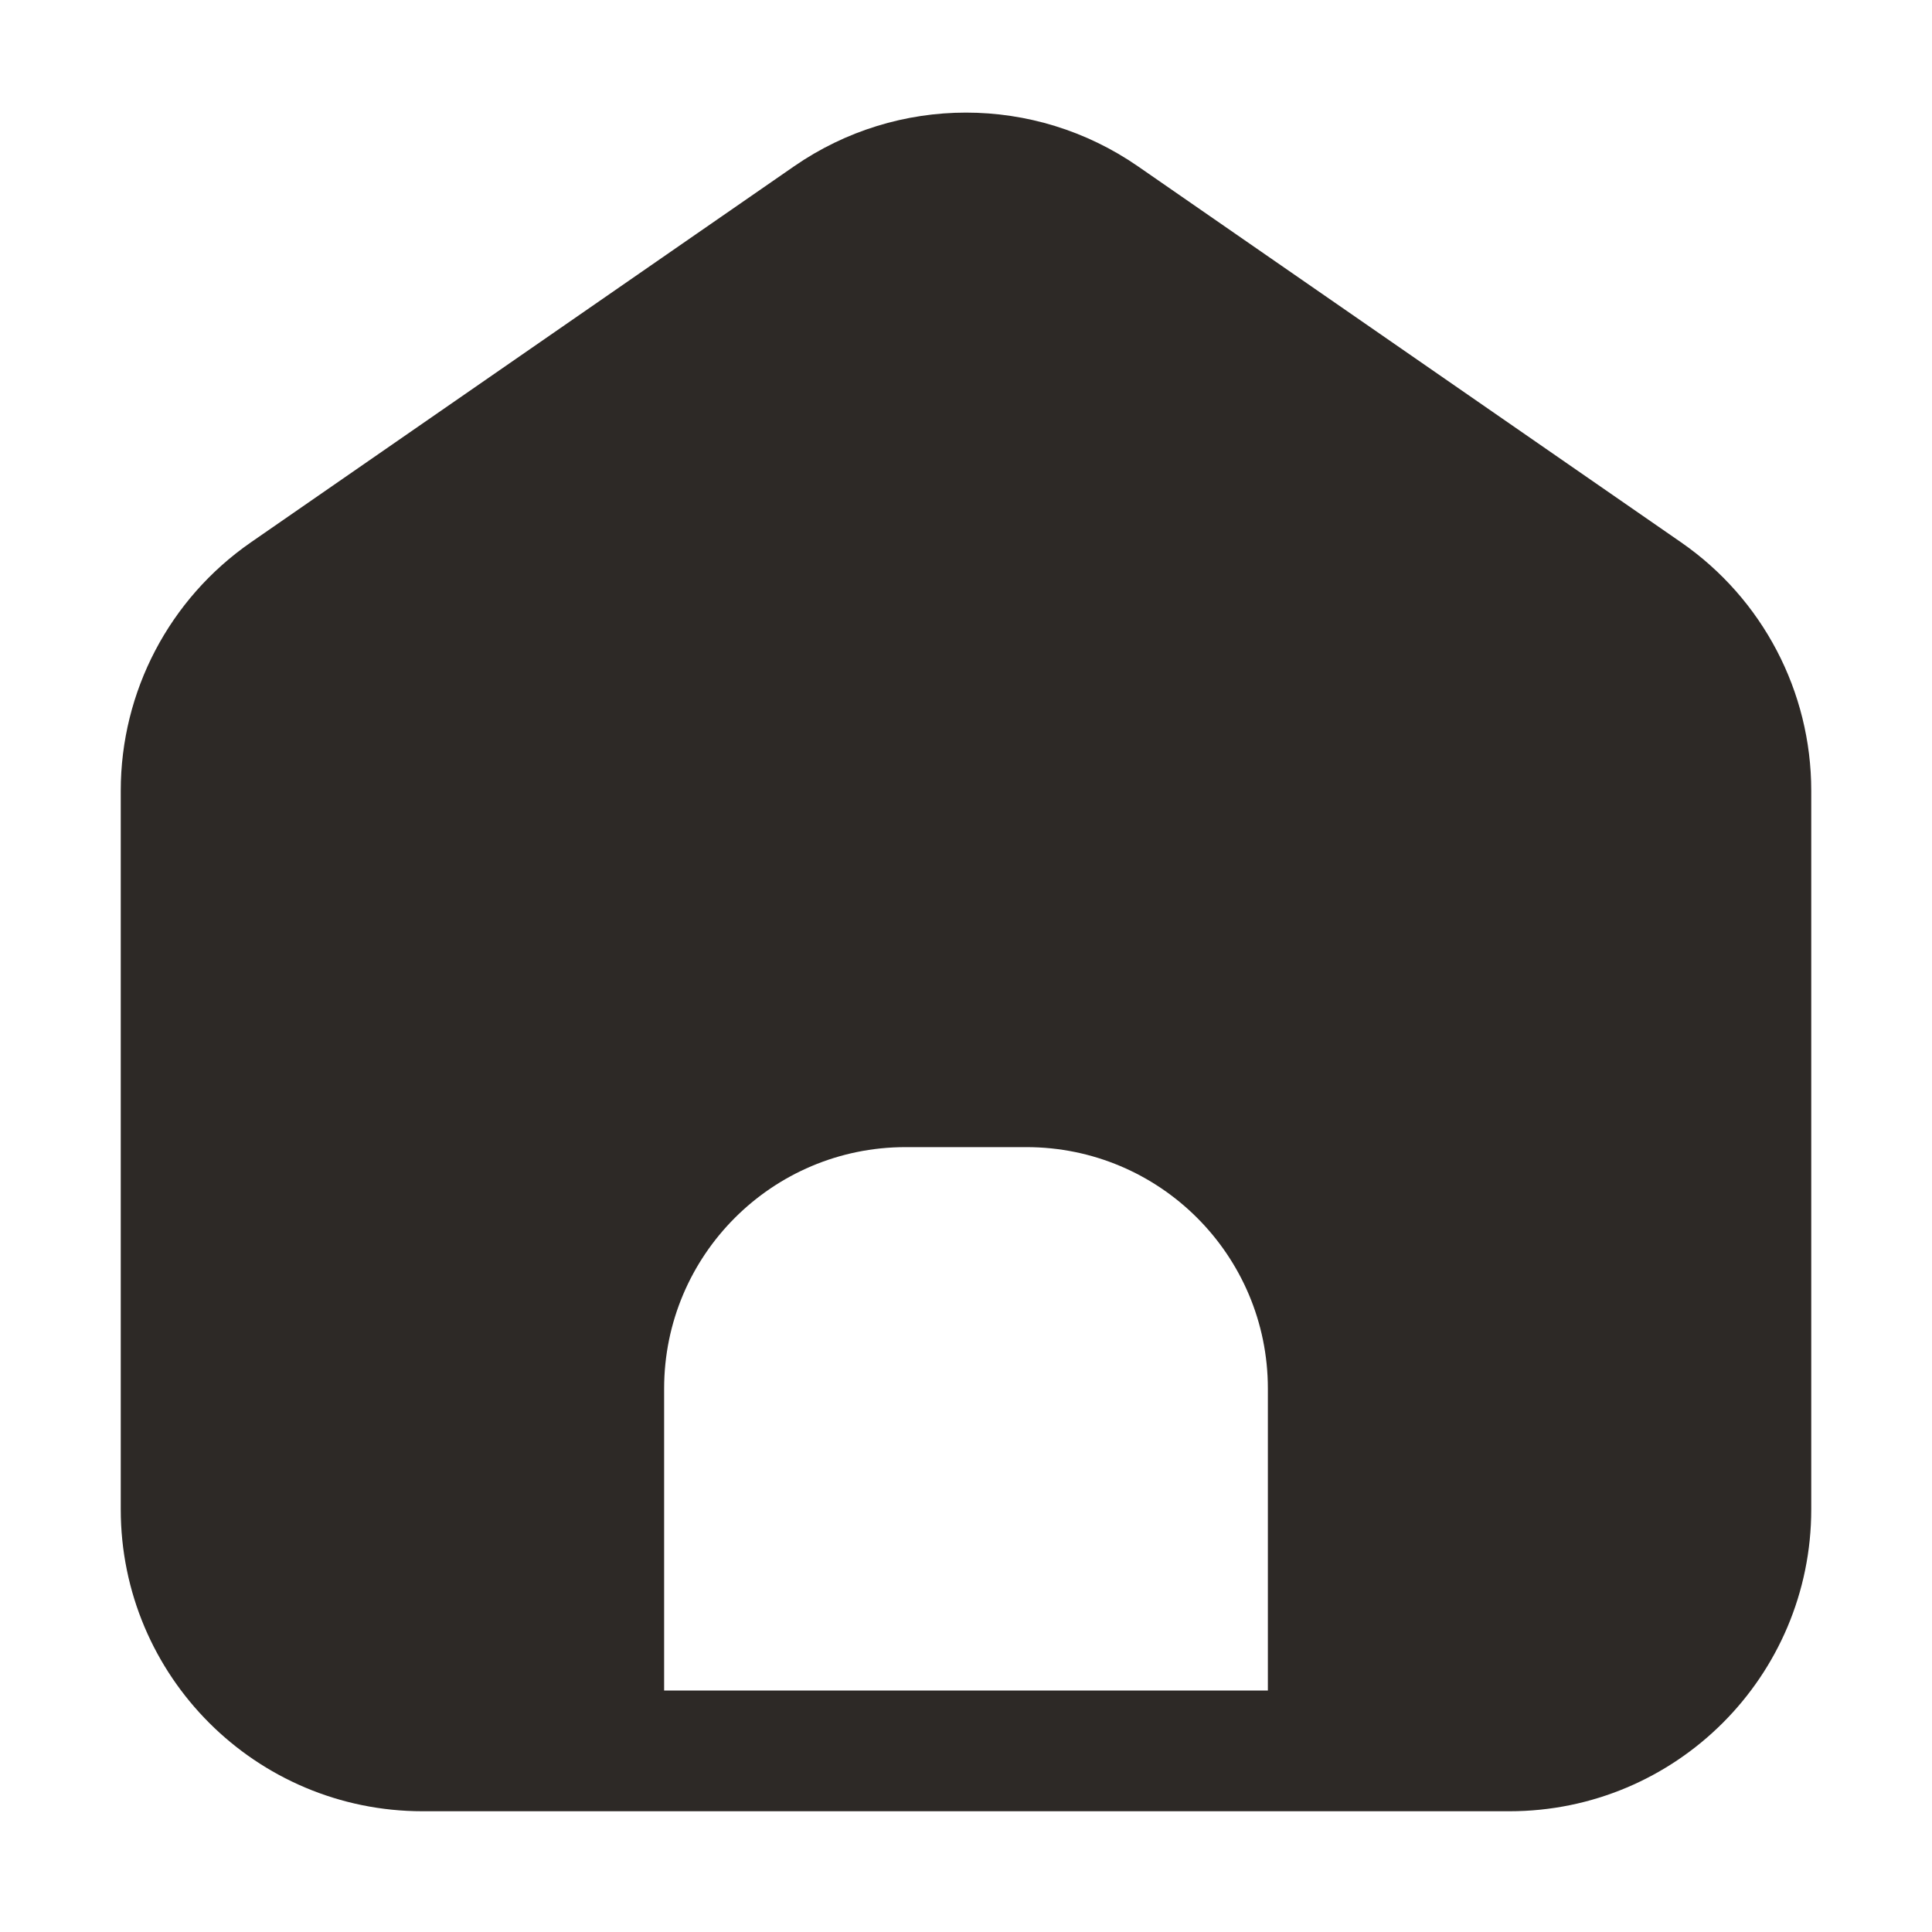 <svg width="24" height="24" viewBox="0 0 24 24" fill="none" xmlns="http://www.w3.org/2000/svg">
<path d="M2.25 9.822C2.25 8.837 2.733 7.916 3.542 7.355L10.292 2.682C11.32 1.971 12.68 1.971 13.708 2.682L20.458 7.355C21.267 7.916 21.75 8.837 21.75 9.822V18.75C21.75 20.407 20.407 21.75 18.75 21.75H5.25C3.593 21.75 2.25 20.407 2.25 18.75V9.822Z" stroke="#2D2926" stroke-width="1.5"/>
<path fill-rule="evenodd" clip-rule="evenodd" d="M2.25 9.822C2.25 8.837 2.733 7.916 3.542 7.355L10.292 2.682C11.32 1.971 12.68 1.971 13.708 2.682L20.458 7.355C21.267 7.916 21.75 8.837 21.75 9.822V18.75C21.75 20.407 20.407 21.75 18.75 21.75H15.75V21V18V17.25C15.75 15.593 14.407 14.25 12.75 14.25H11.25C9.593 14.25 8.25 15.593 8.25 17.25V18V21V21.75H5.25C3.593 21.75 2.25 20.407 2.25 18.75V9.822Z" fill="#2D2926"/>
</svg>

